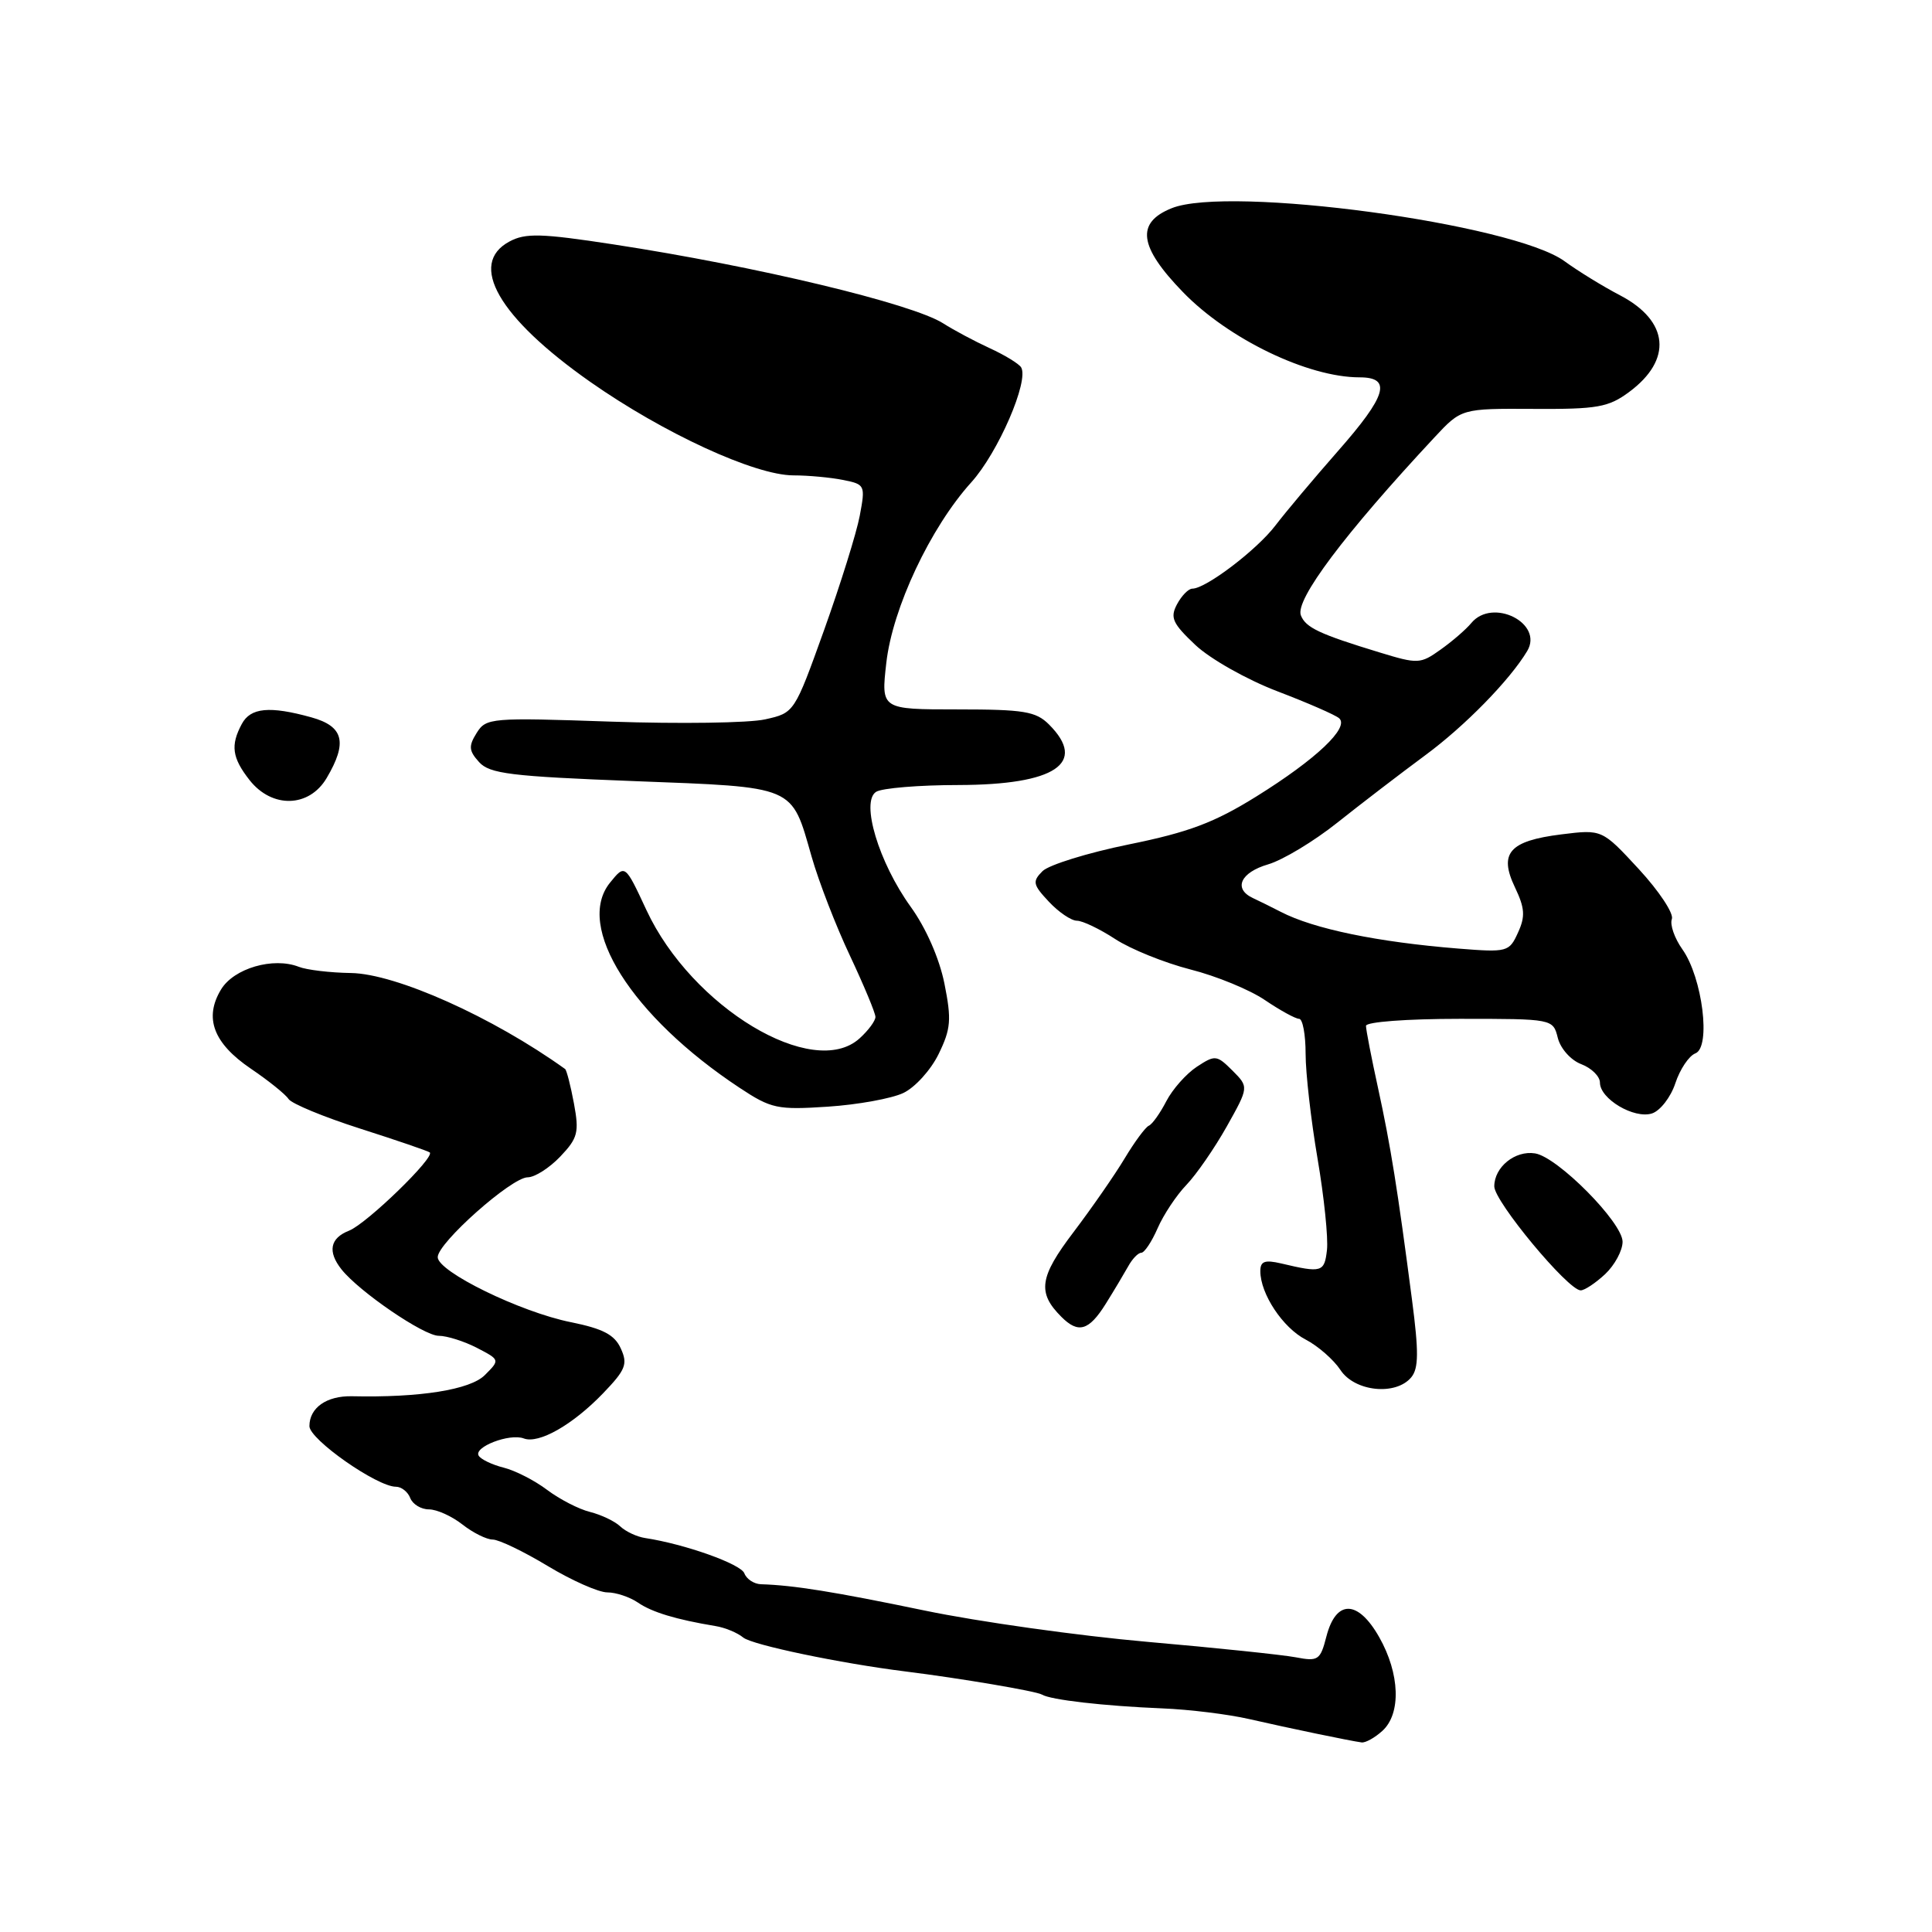 <?xml version="1.0" encoding="UTF-8" standalone="no"?>
<!DOCTYPE svg PUBLIC "-//W3C//DTD SVG 1.1//EN" "http://www.w3.org/Graphics/SVG/1.1/DTD/svg11.dtd" >
<svg xmlns="http://www.w3.org/2000/svg" xmlns:xlink="http://www.w3.org/1999/xlink" version="1.1" viewBox="0 0 256 256">
 <g >
 <path fill="currentColor"
d=" M 183.17 229.35 C 185.68 227.08 185.50 221.77 182.75 216.93 C 179.93 211.95 177.02 211.92 175.75 216.86 C 174.95 219.98 174.66 220.17 171.69 219.60 C 169.94 219.27 161.07 218.34 152.00 217.55 C 142.93 216.75 129.65 214.89 122.50 213.40 C 110.51 210.91 105.16 210.05 100.83 209.92 C 99.91 209.89 98.92 209.24 98.63 208.47 C 98.15 207.23 90.75 204.60 85.50 203.80 C 84.40 203.64 82.91 202.94 82.18 202.25 C 81.45 201.56 79.65 200.71 78.18 200.34 C 76.71 199.98 74.15 198.66 72.50 197.42 C 70.85 196.17 68.26 194.85 66.74 194.47 C 65.22 194.09 63.73 193.38 63.43 192.89 C 62.72 191.74 67.54 189.89 69.40 190.60 C 71.39 191.36 75.89 188.80 79.92 184.61 C 82.90 181.51 83.21 180.75 82.26 178.68 C 81.44 176.86 79.90 176.06 75.66 175.20 C 68.96 173.86 58.00 168.50 58.00 166.58 C 58.00 164.69 67.79 156.00 69.92 156.00 C 70.86 156.00 72.80 154.76 74.24 153.25 C 76.57 150.80 76.76 150.04 76.05 146.21 C 75.61 143.85 75.08 141.80 74.88 141.65 C 65.30 134.77 52.46 129.02 46.50 128.93 C 43.75 128.89 40.64 128.52 39.60 128.11 C 36.21 126.78 30.99 128.30 29.29 131.11 C 27.01 134.87 28.27 138.23 33.23 141.60 C 35.58 143.19 37.83 145.00 38.23 145.62 C 38.63 146.24 42.91 148.01 47.73 149.55 C 52.55 151.09 56.70 152.51 56.94 152.70 C 57.71 153.30 48.59 162.15 46.25 163.07 C 43.73 164.06 43.38 165.84 45.25 168.20 C 47.59 171.15 56.15 177.00 58.13 177.00 C 59.21 177.00 61.49 177.72 63.18 178.59 C 66.26 180.19 66.26 180.19 64.24 182.21 C 62.30 184.15 55.64 185.21 46.63 185.01 C 43.27 184.94 41.00 186.54 41.00 188.97 C 41.00 190.73 49.96 197.00 52.46 197.00 C 53.19 197.00 54.05 197.68 54.36 198.50 C 54.68 199.32 55.79 200.00 56.83 200.00 C 57.88 200.00 59.87 200.90 61.27 202.00 C 62.67 203.10 64.48 204.00 65.29 204.00 C 66.10 204.00 69.37 205.57 72.57 207.50 C 75.77 209.43 79.32 211.00 80.47 211.00 C 81.62 211.00 83.44 211.61 84.53 212.35 C 86.39 213.63 89.57 214.59 94.80 215.46 C 96.06 215.66 97.72 216.35 98.48 216.98 C 99.65 217.96 111.40 220.41 120.00 221.48 C 127.23 222.38 137.33 224.09 138.06 224.54 C 139.20 225.24 146.24 226.05 154.00 226.37 C 157.57 226.51 162.75 227.15 165.50 227.78 C 170.87 229.01 178.92 230.68 180.42 230.88 C 180.93 230.95 182.17 230.26 183.17 229.35 Z  M 187.00 182.50 C 187.98 181.32 188.00 179.13 187.10 172.25 C 185.18 157.52 184.26 151.80 182.60 144.18 C 181.72 140.16 181.00 136.45 181.00 135.93 C 181.00 135.41 186.38 135.00 193.39 135.00 C 205.78 135.00 205.78 135.00 206.42 137.54 C 206.78 138.95 208.15 140.49 209.53 141.01 C 210.89 141.53 212.00 142.63 212.00 143.45 C 212.00 145.61 216.52 148.29 218.89 147.54 C 219.98 147.19 221.38 145.39 221.99 143.54 C 222.60 141.69 223.79 139.91 224.64 139.58 C 226.74 138.78 225.59 129.55 222.93 125.80 C 221.88 124.32 221.25 122.51 221.53 121.78 C 221.81 121.05 219.84 118.08 217.16 115.17 C 212.28 109.89 212.28 109.89 206.89 110.56 C 199.99 111.42 198.57 113.04 200.74 117.58 C 202.05 120.33 202.13 121.43 201.14 123.58 C 199.98 126.14 199.74 126.21 193.22 125.69 C 182.54 124.83 174.09 123.09 169.72 120.83 C 168.50 120.20 166.82 119.37 166.00 118.99 C 163.39 117.76 164.37 115.60 168.04 114.53 C 169.98 113.96 174.11 111.47 177.21 109.00 C 180.31 106.53 185.56 102.51 188.86 100.07 C 194.11 96.20 200.04 90.14 202.36 86.27 C 204.57 82.58 197.78 79.16 194.96 82.55 C 194.26 83.40 192.42 84.99 190.88 86.08 C 188.21 87.99 187.87 88.00 182.80 86.45 C 174.82 84.02 173.00 83.16 172.37 81.53 C 171.59 79.49 178.16 70.73 190.07 57.96 C 193.64 54.13 193.64 54.13 203.20 54.18 C 211.66 54.23 213.13 53.97 215.87 51.94 C 221.64 47.67 221.16 42.54 214.68 39.14 C 212.38 37.94 209.07 35.90 207.32 34.62 C 200.50 29.63 162.82 24.54 155.25 27.59 C 150.48 29.51 150.90 32.68 156.75 38.71 C 162.77 44.92 173.30 50.00 180.15 50.00 C 184.47 50.00 183.76 52.42 177.25 59.81 C 174.09 63.41 170.38 67.82 169.00 69.63 C 166.53 72.87 159.78 78.00 157.99 78.00 C 157.48 78.00 156.57 78.93 155.96 80.07 C 155.02 81.84 155.36 82.60 158.39 85.46 C 160.34 87.30 165.19 90.04 169.21 91.58 C 173.22 93.11 176.92 94.72 177.44 95.17 C 178.85 96.39 174.39 100.61 166.50 105.52 C 160.91 109.00 157.51 110.28 149.58 111.89 C 144.13 113.00 138.98 114.60 138.14 115.43 C 136.77 116.80 136.86 117.22 138.98 119.48 C 140.28 120.87 141.95 122.00 142.70 122.00 C 143.44 122.00 145.72 123.09 147.77 124.43 C 149.82 125.77 154.31 127.58 157.74 128.46 C 161.18 129.33 165.63 131.16 167.63 132.53 C 169.64 133.89 171.67 135.00 172.14 135.00 C 172.61 135.00 173.00 137.08 173.00 139.63 C 173.00 142.17 173.71 148.42 174.58 153.51 C 175.45 158.60 176.01 164.06 175.83 165.63 C 175.49 168.59 175.15 168.69 169.75 167.41 C 167.59 166.91 167.00 167.12 167.00 168.43 C 167.00 171.44 169.98 175.94 173.01 177.50 C 174.64 178.35 176.71 180.16 177.61 181.52 C 179.49 184.40 184.95 184.97 187.00 182.50 Z  M 146.50 172.79 C 147.60 171.03 148.94 168.78 149.49 167.80 C 150.03 166.81 150.81 166.00 151.22 166.00 C 151.64 166.00 152.61 164.54 153.39 162.75 C 154.17 160.96 155.88 158.38 157.21 157.00 C 158.53 155.62 160.93 152.15 162.55 149.27 C 165.48 144.04 165.48 144.04 163.31 141.86 C 161.23 139.79 161.01 139.76 158.59 141.35 C 157.19 142.27 155.37 144.32 154.54 145.92 C 153.72 147.51 152.68 148.97 152.23 149.16 C 151.78 149.35 150.34 151.30 149.02 153.50 C 147.70 155.70 144.65 160.09 142.25 163.26 C 137.72 169.22 137.42 171.28 140.64 174.49 C 142.88 176.74 144.28 176.33 146.50 172.79 Z  M 212.69 168.83 C 213.96 167.63 215.00 165.70 215.00 164.54 C 215.00 161.99 206.39 153.30 203.40 152.83 C 200.76 152.41 198.00 154.64 198.00 157.20 C 198.00 159.20 207.74 170.93 209.44 170.98 C 209.95 170.99 211.41 170.02 212.69 168.83 Z  M 119.69 144.83 C 121.24 144.10 123.34 141.78 124.37 139.67 C 126.00 136.33 126.10 135.12 125.14 130.32 C 124.47 127.00 122.70 122.96 120.67 120.15 C 116.44 114.28 114.02 106.23 116.09 104.92 C 116.87 104.43 121.79 104.02 127.03 104.02 C 139.83 103.99 144.12 101.12 139.00 96.00 C 137.26 94.26 135.67 94.00 126.87 94.00 C 116.74 94.00 116.74 94.00 117.44 87.84 C 118.26 80.58 123.28 69.91 128.70 63.91 C 132.26 59.97 136.39 50.44 135.30 48.67 C 135.00 48.19 133.12 47.04 131.13 46.13 C 129.13 45.21 126.38 43.74 125.00 42.86 C 120.92 40.24 100.23 35.28 81.26 32.38 C 71.73 30.92 69.63 30.86 67.51 32.00 C 61.97 34.96 66.06 42.07 78.21 50.60 C 87.93 57.41 100.00 62.97 105.12 62.99 C 107.12 62.99 110.09 63.27 111.73 63.60 C 114.63 64.18 114.68 64.30 113.92 68.35 C 113.49 70.63 111.36 77.44 109.20 83.48 C 105.26 94.45 105.26 94.46 101.38 95.32 C 99.25 95.80 90.06 95.93 80.98 95.62 C 65.03 95.07 64.41 95.12 63.16 97.12 C 62.07 98.86 62.12 99.48 63.48 100.98 C 64.88 102.53 67.69 102.87 84.00 103.50 C 105.60 104.33 104.82 104.00 107.54 113.50 C 108.48 116.80 110.77 122.72 112.63 126.65 C 114.48 130.59 116.00 134.23 116.00 134.75 C 116.00 135.27 115.06 136.54 113.90 137.59 C 107.75 143.16 91.66 133.48 85.66 120.60 C 82.82 114.50 82.82 114.50 80.83 116.96 C 76.15 122.74 83.70 134.69 98.00 144.14 C 102.19 146.91 103.00 147.08 109.69 146.64 C 113.65 146.38 118.15 145.56 119.69 144.83 Z  M 43.28 103.10 C 46.08 98.36 45.54 96.24 41.25 95.05 C 35.73 93.52 33.20 93.76 32.04 95.93 C 30.52 98.76 30.75 100.41 33.07 103.37 C 36.05 107.15 40.96 107.02 43.28 103.10 Z "/>
</g>
</svg>